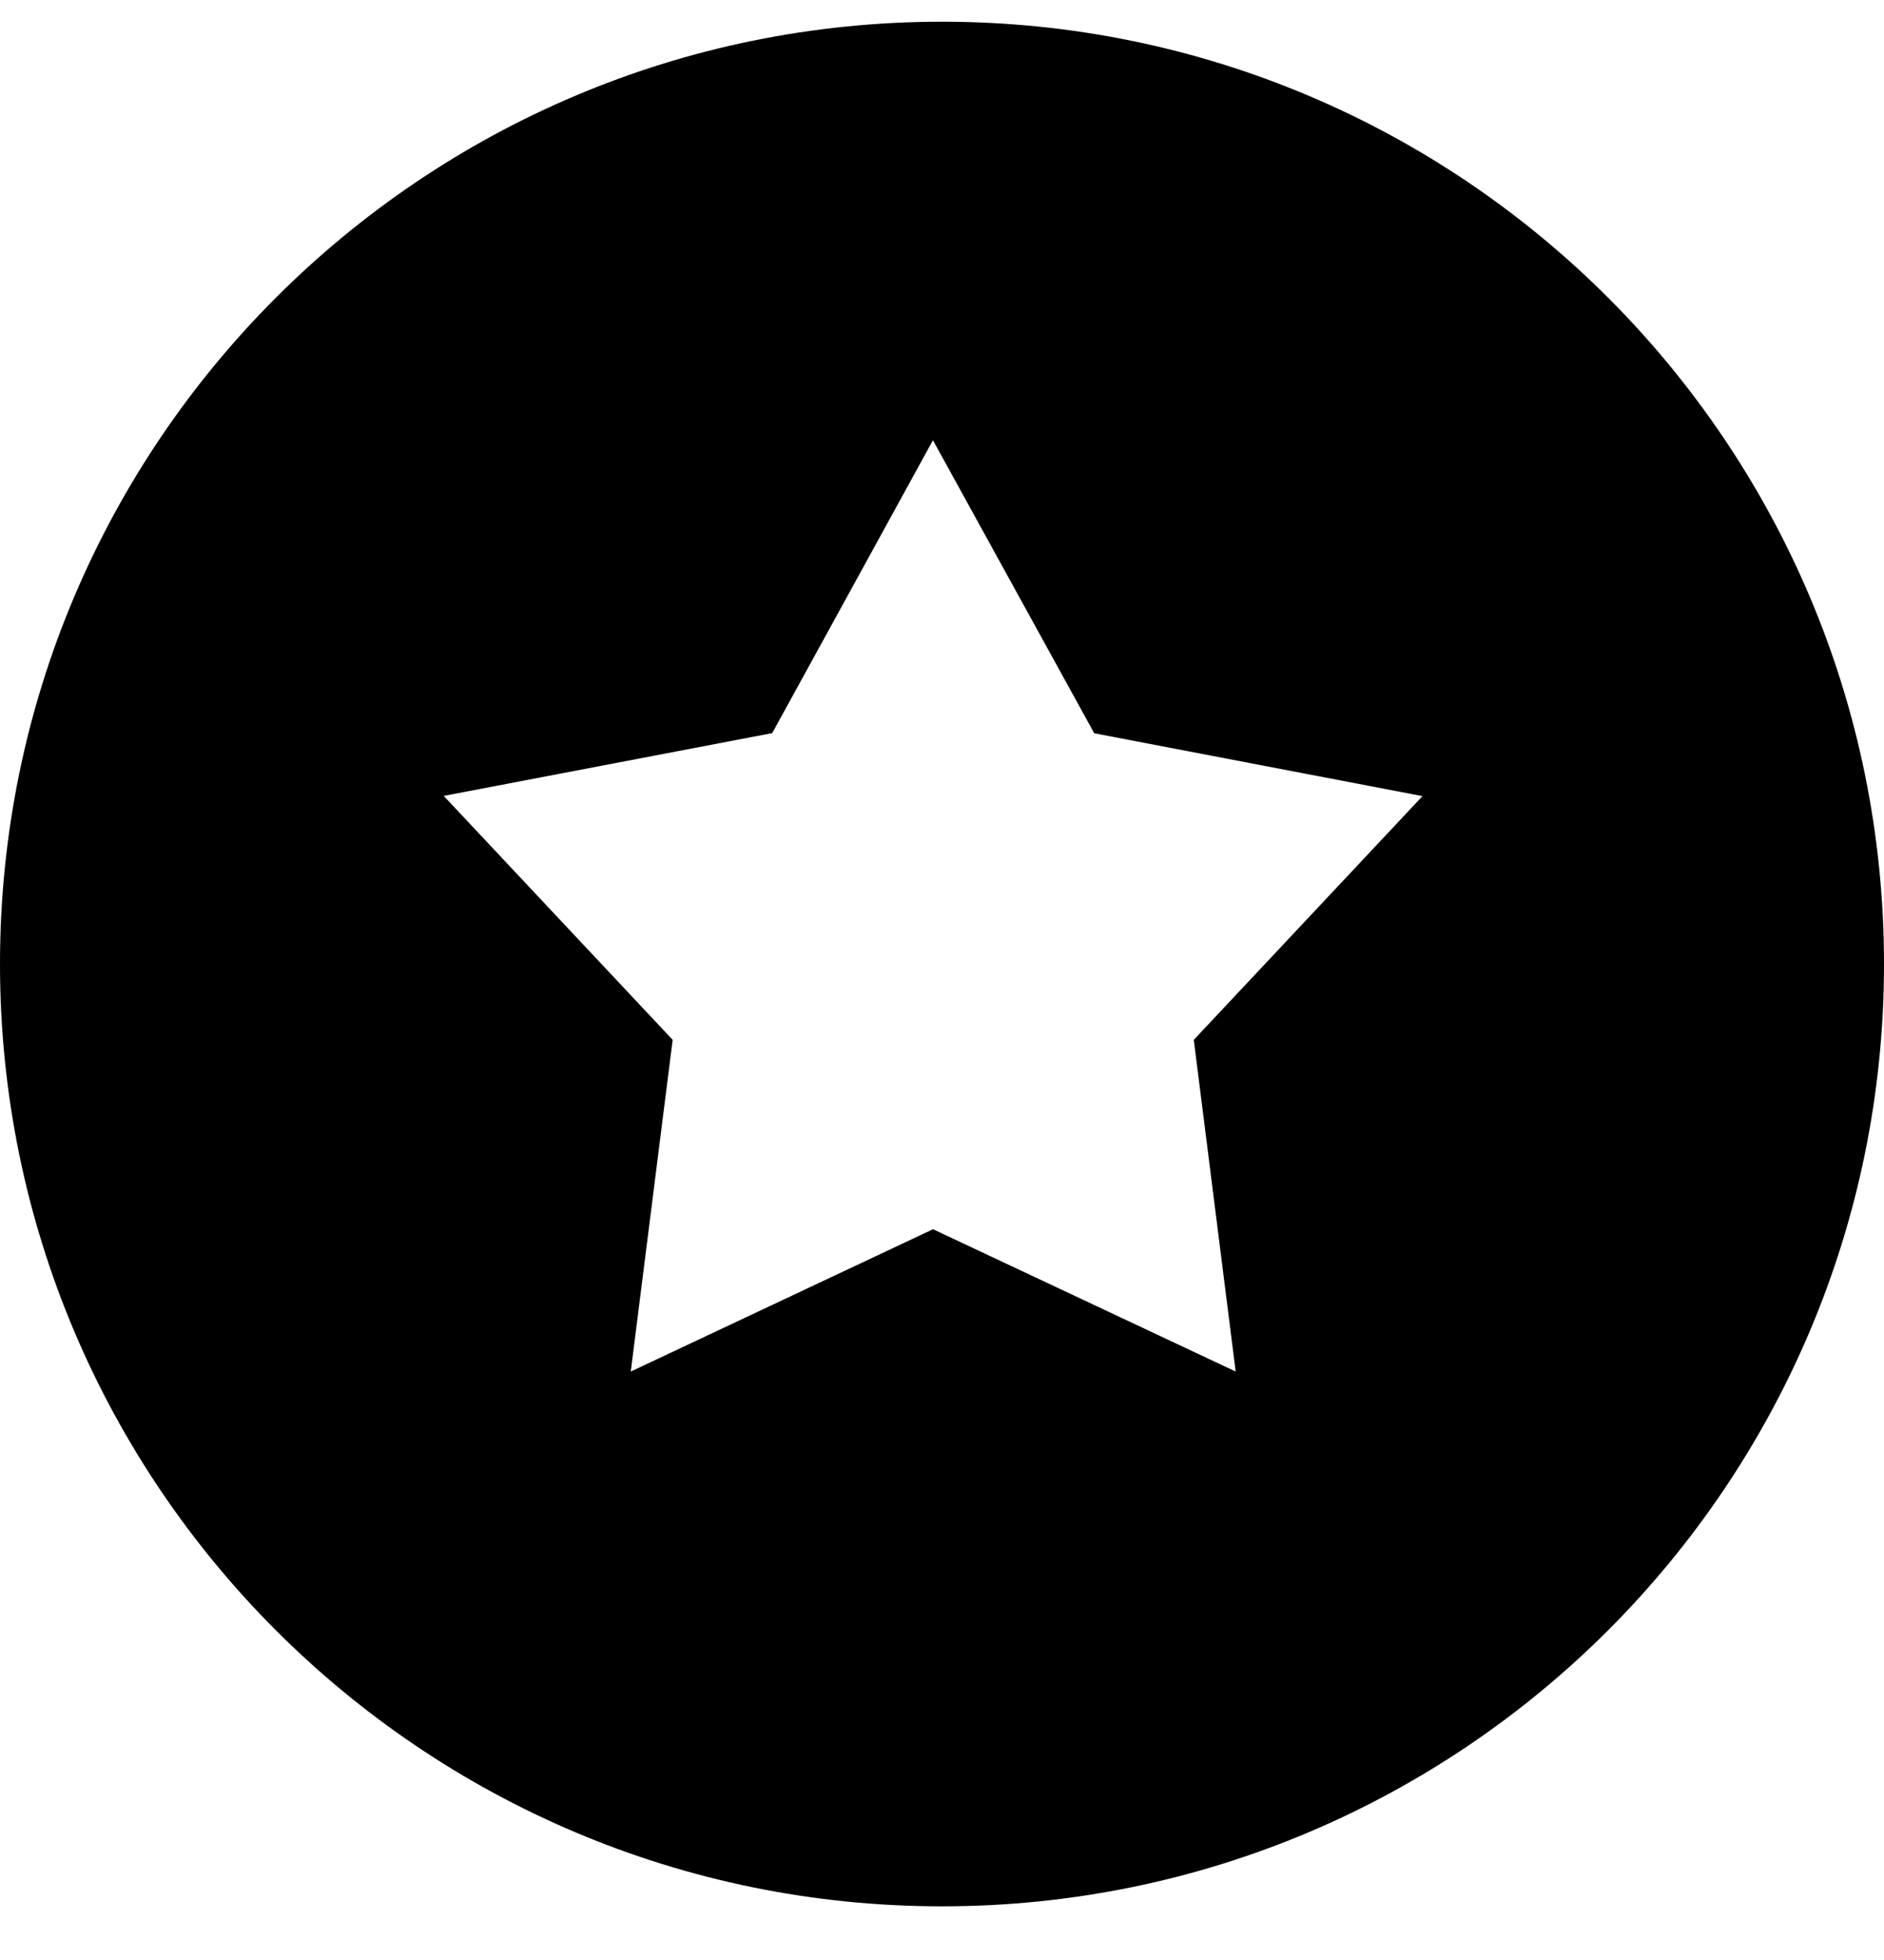 <svg xmlns="http://www.w3.org/2000/svg" width="25" height="26" viewBox="0 0 25 26"><path d="M0 12.788c0 6.903 5.596 12.5 12.5 12.5S25 19.69 25 12.788c0-6.904-5.596-12.5-12.5-12.5S0 5.884 0 12.788m12.381 3.518L8.37 18.194l.556-4.4-3.038-3.236 4.359-.833L12.38 5.84l2.14 3.887 4.356.834-3.035 3.233.556 4.4z"/></svg>
